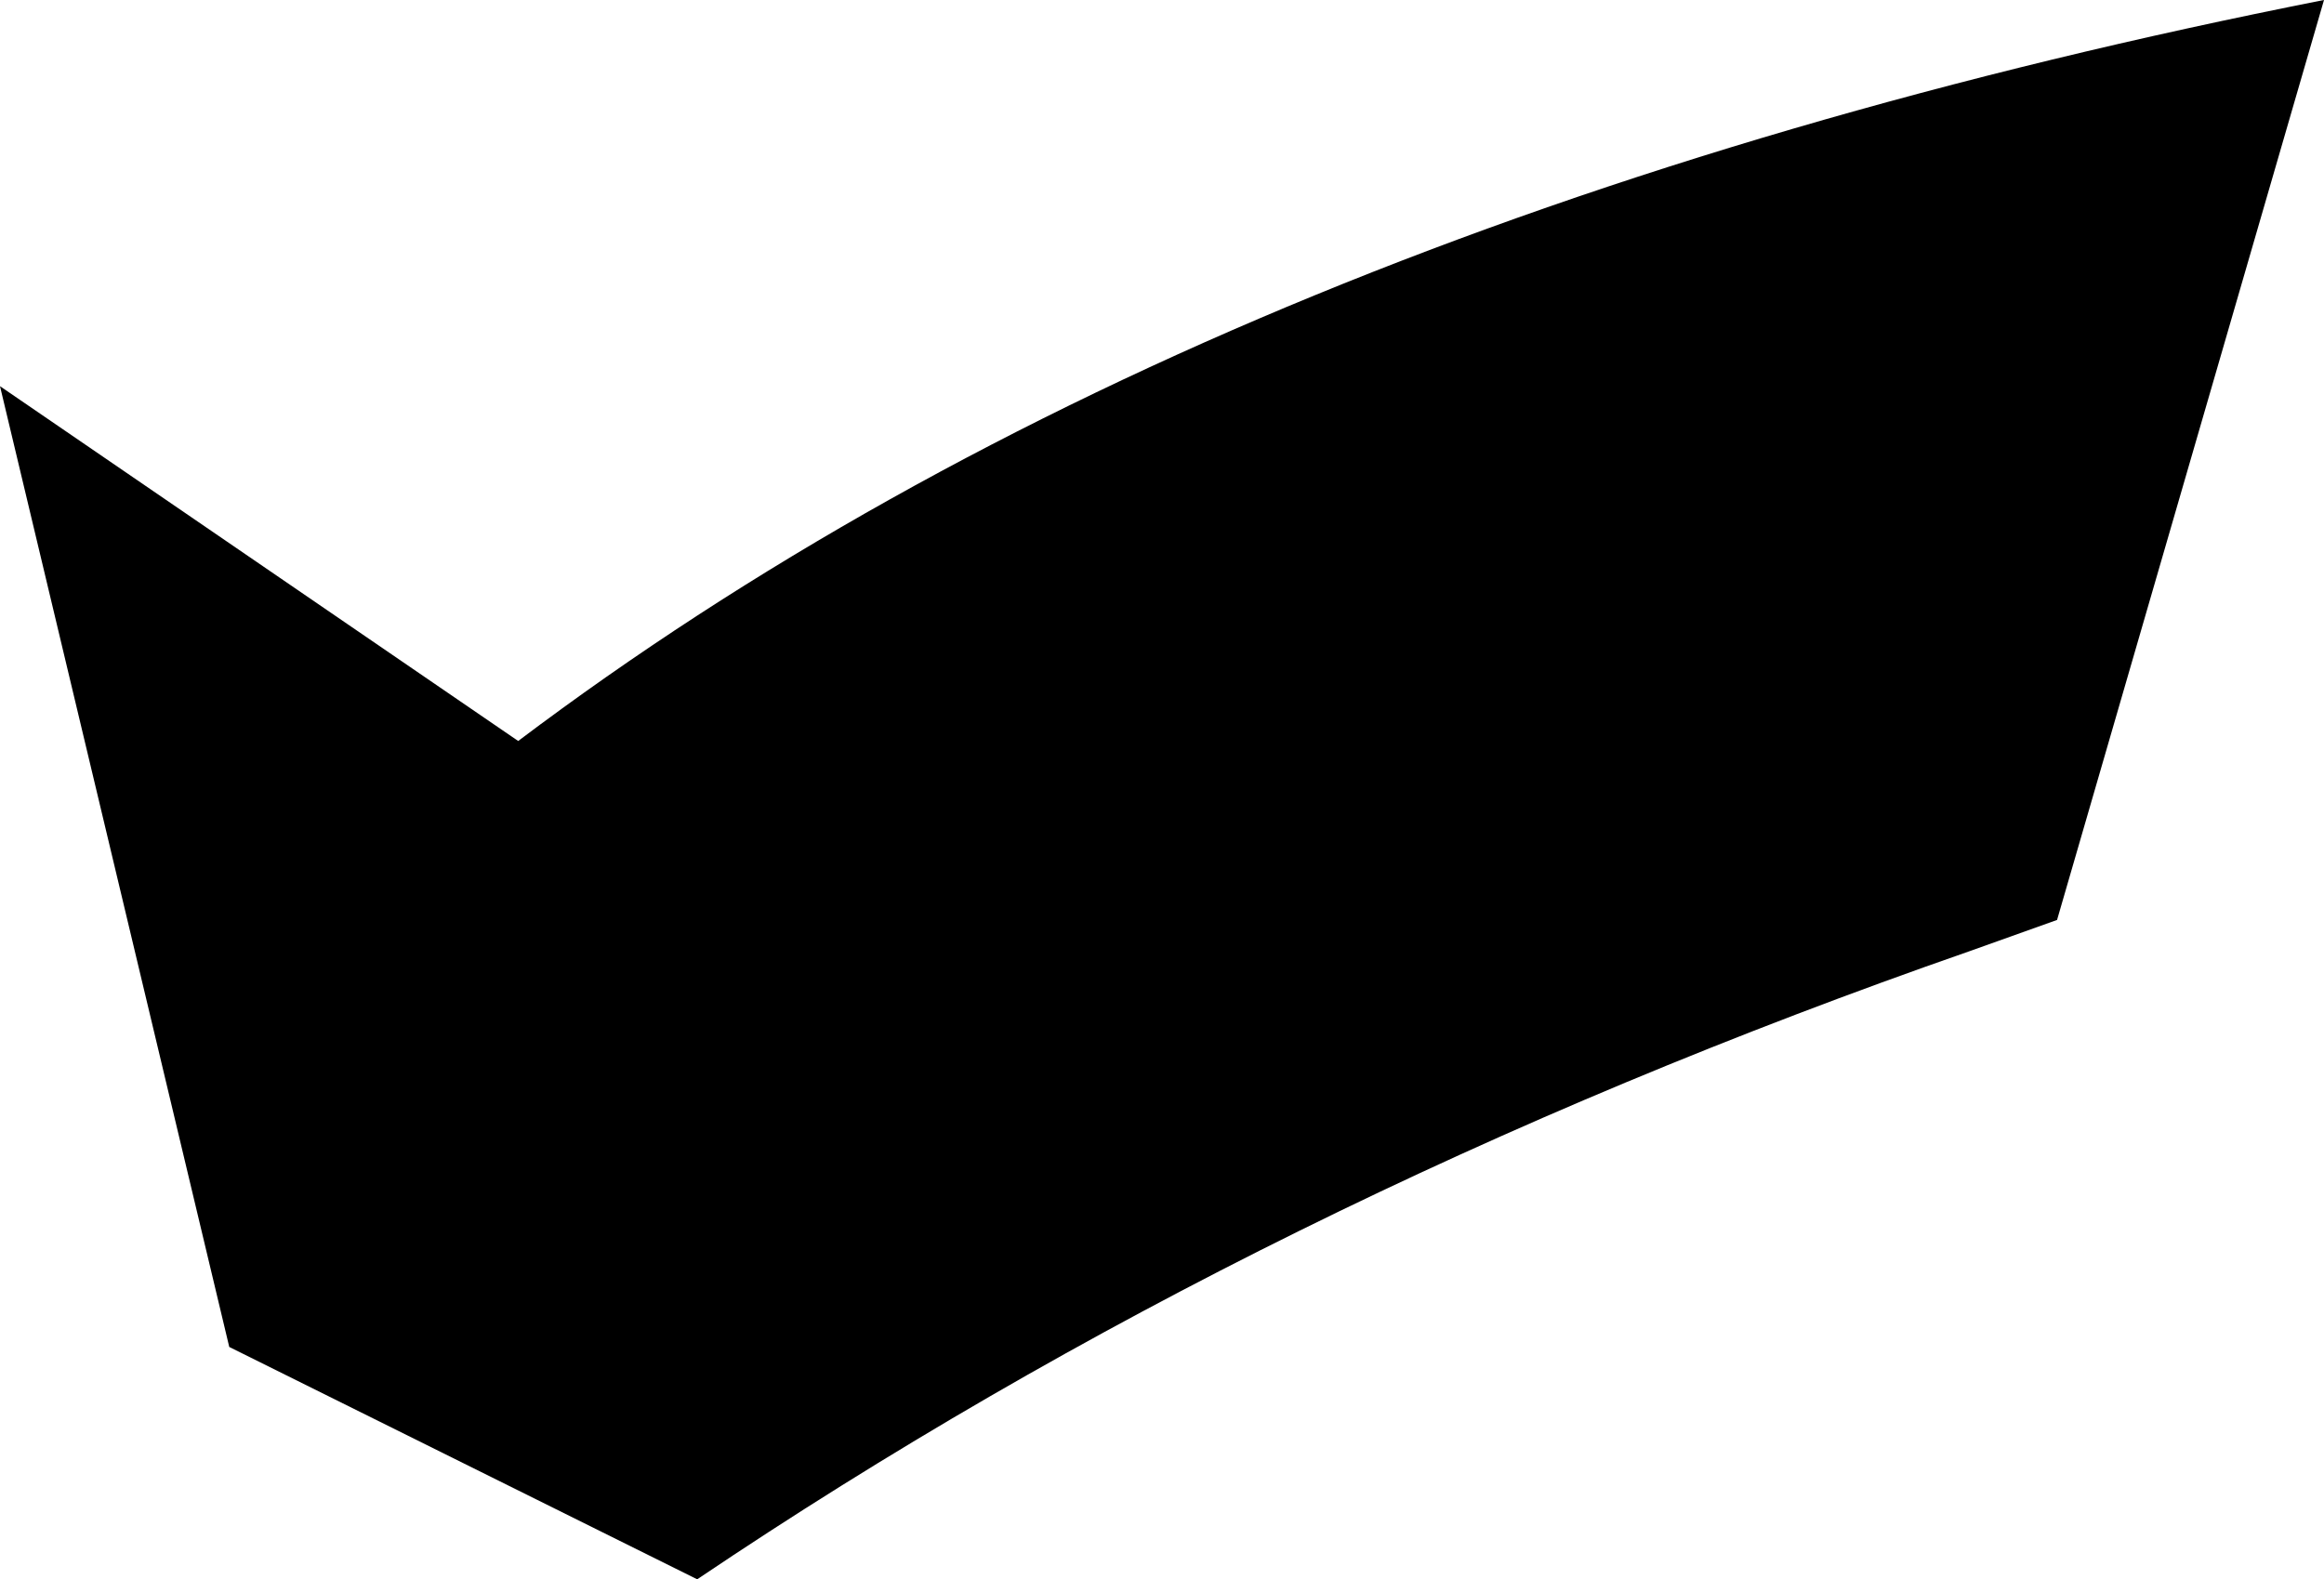 <?xml version="1.0" encoding="UTF-8" standalone="no"?>
<svg xmlns:xlink="http://www.w3.org/1999/xlink" height="25.15px" width="37.0px" xmlns="http://www.w3.org/2000/svg">
  <g transform="matrix(1.0, 0.0, 0.0, 1.0, -287.15, -324.3)">
    <path d="M319.9 338.95 L318.5 339.45 Q307.3 343.35 298.25 349.45 L290.8 345.75 287.15 330.45 295.4 336.1 Q306.4 327.8 324.15 324.3 L319.9 338.95" fill="#000000" fill-rule="evenodd" stroke="none"/>
  </g>
</svg>
